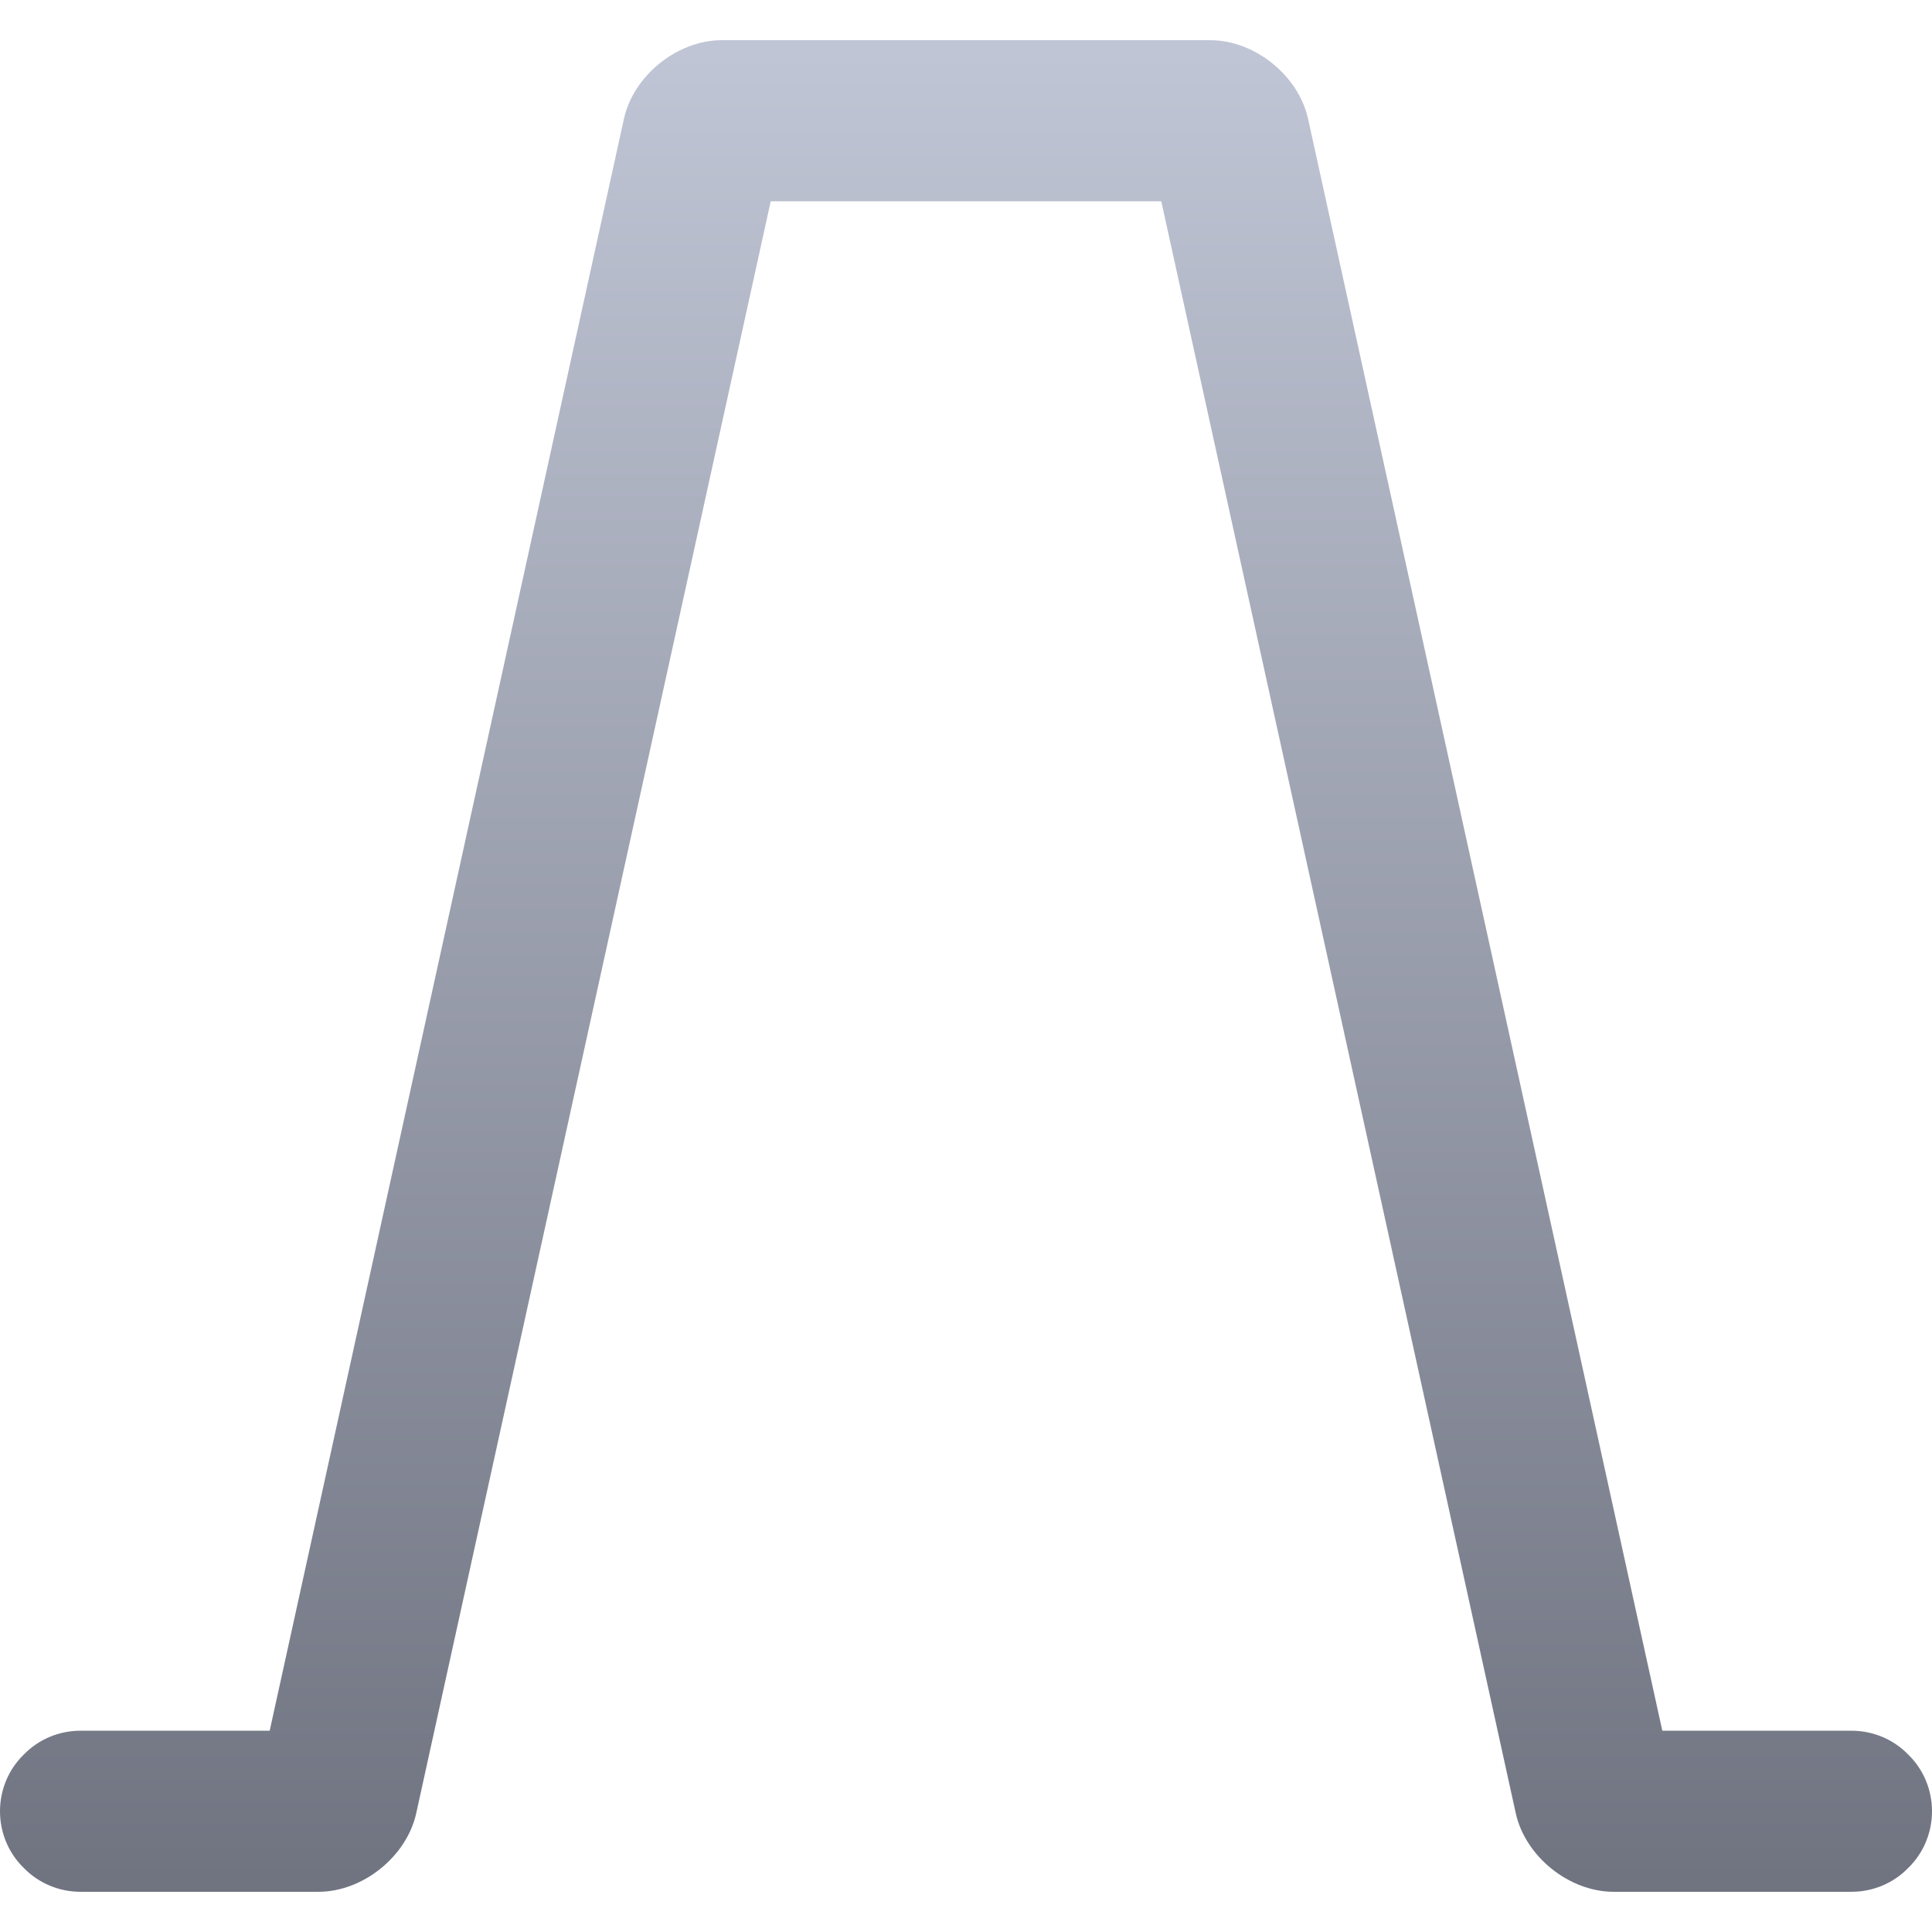 <svg xmlns="http://www.w3.org/2000/svg" xmlns:xlink="http://www.w3.org/1999/xlink" width="64" height="64" viewBox="0 0 64 64" version="1.1"><defs><linearGradient id="linear0" gradientUnits="userSpaceOnUse" x1="0" y1="0" x2="0" y2="1" gradientTransform="matrix(64,0,0,61.336,0,1.332)"><stop offset="0" style="stop-color:#c1c6d6;stop-opacity:1;"/><stop offset="1" style="stop-color:#6f7380;stop-opacity:1;"/></linearGradient></defs><g id="surface1"><path style=" stroke:none;fill-rule:nonzero;fill:url(#linear0);" d="M 32.961 6.668 L 38.469 6.668 L 50.211 60.062 C 50.527 61.5 51.98 62.668 53.453 62.668 L 61.332 62.668 C 62.039 62.668 62.719 62.387 63.211 61.879 C 63.719 61.387 64 60.707 64 60 C 64 59.293 63.719 58.613 63.211 58.121 C 62.719 57.613 62.039 57.332 61.332 57.332 L 55.066 57.332 L 43.332 3.938 C 43.016 2.5 41.562 1.332 40.094 1.332 L 23.906 1.332 C 22.438 1.332 20.984 2.5 20.668 3.938 L 8.934 57.332 L 2.668 57.332 C 1.961 57.332 1.281 57.613 0.789 58.121 C 0.281 58.613 0 59.293 0 60 C 0 60.707 0.281 61.387 0.789 61.879 C 1.281 62.387 1.961 62.668 2.668 62.668 L 10.547 62.668 C 12.02 62.668 13.473 61.5 13.789 60.062 L 25.531 6.668 Z M 32.961 6.668 "/></g></svg>
